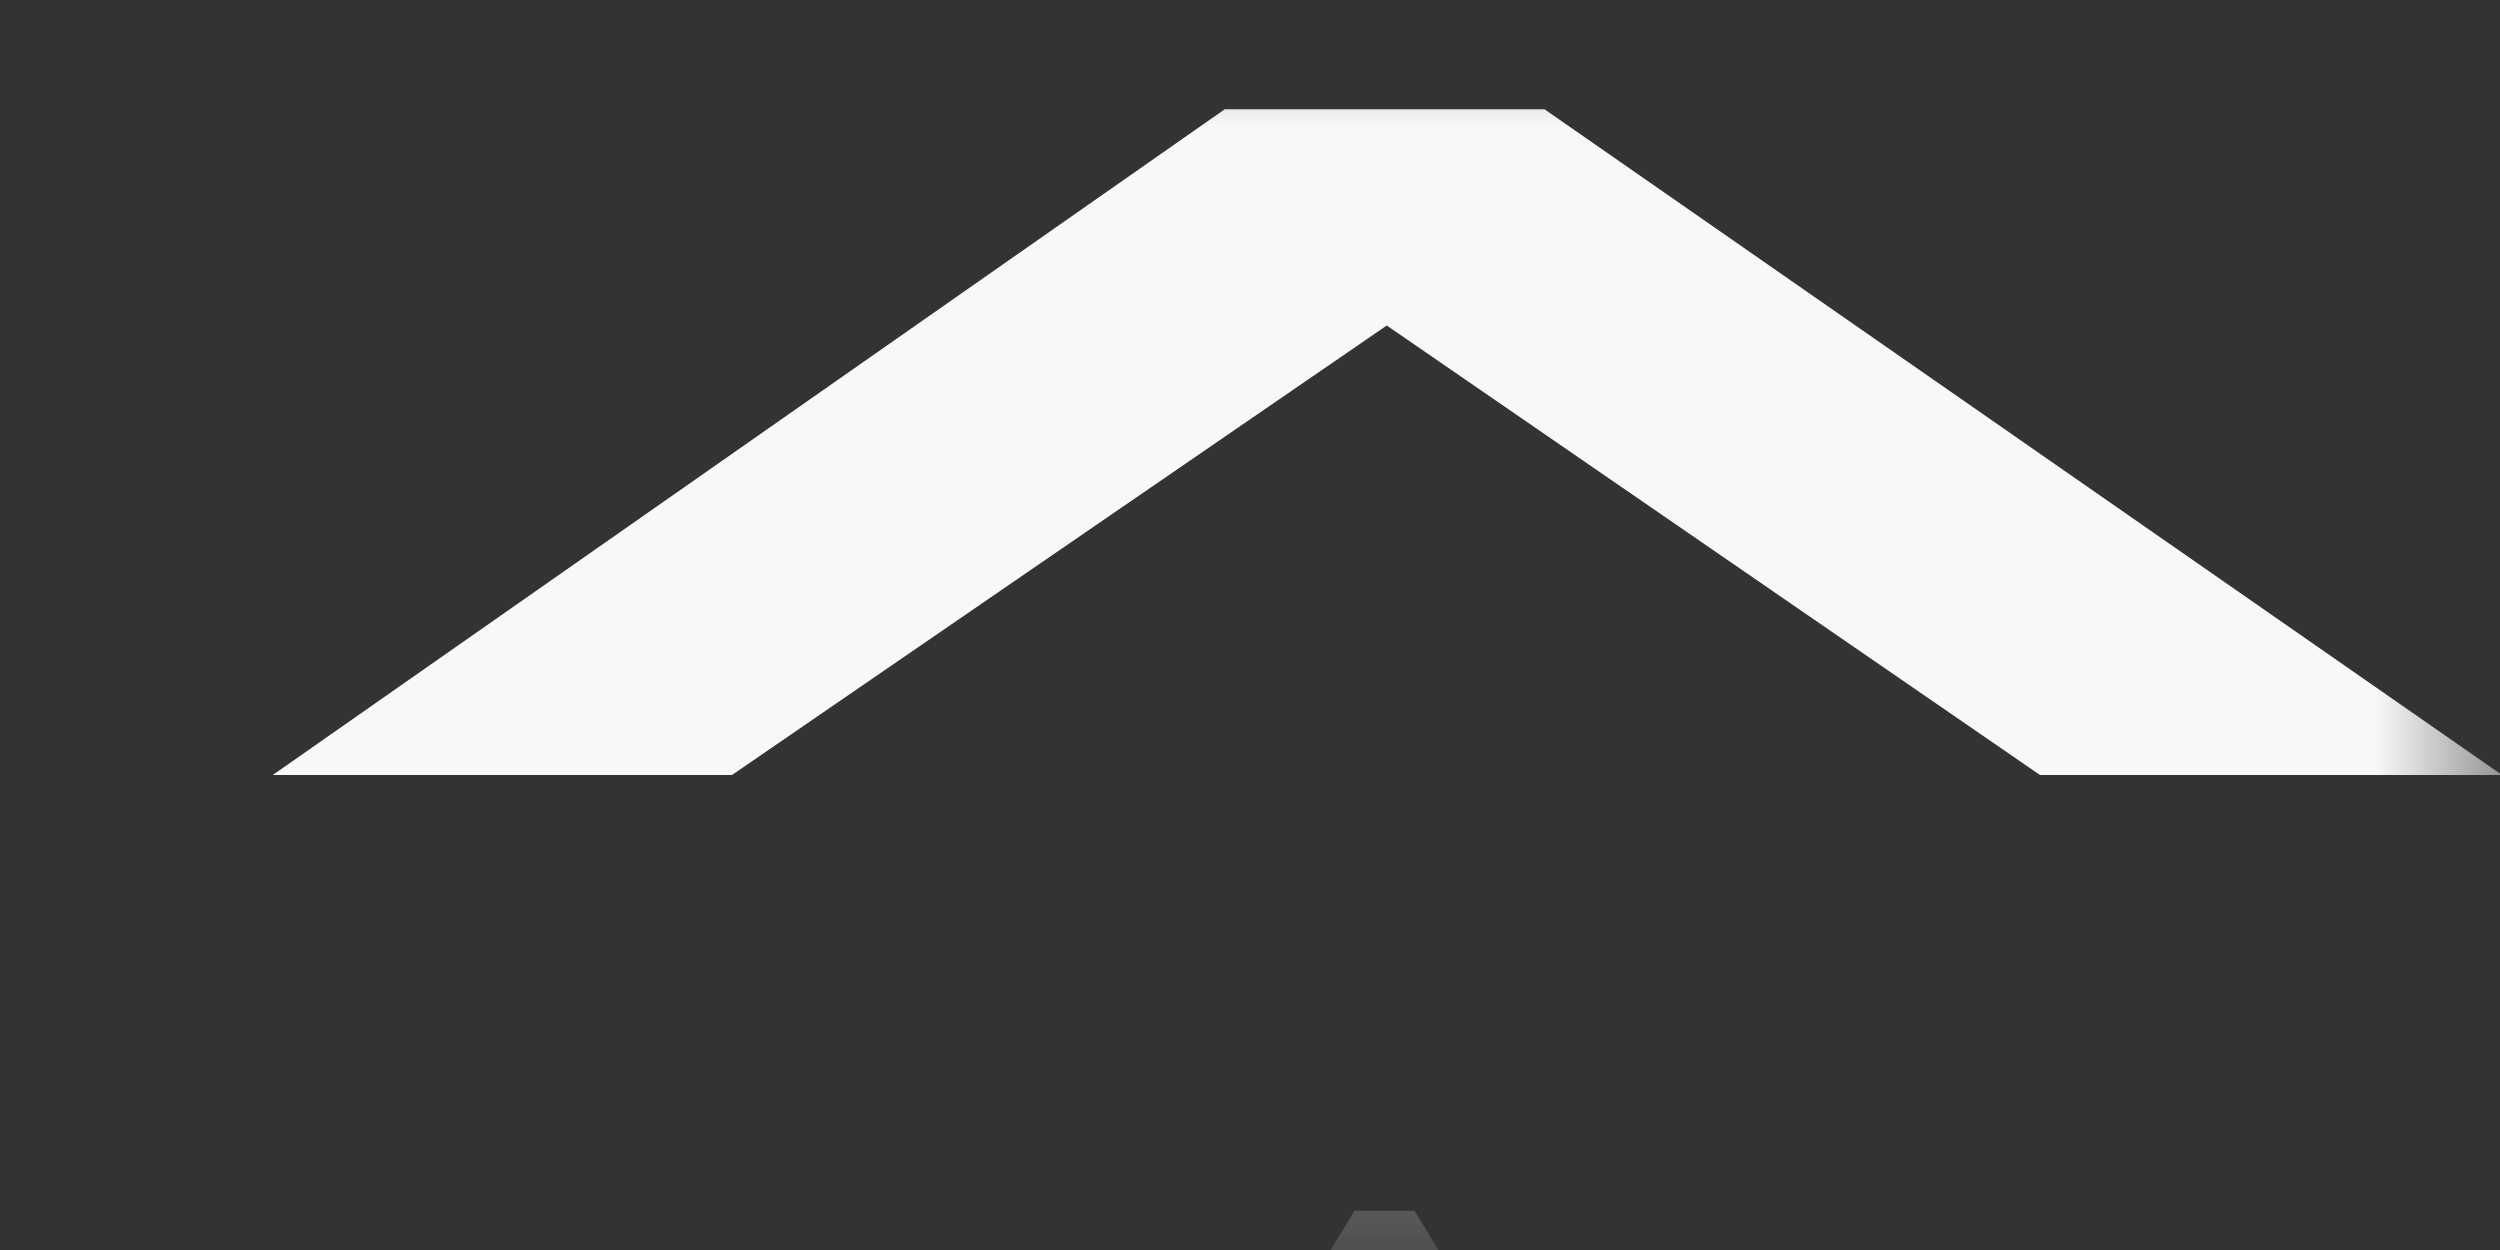 <svg width="10" height="5" viewBox="0 0 10 5" fill="none" xmlns="http://www.w3.org/2000/svg">
<rect x="0" y="0" width="10" height="5" fill="#333333" stroke="none"/>
<mask id="mask0_3652_456" style="mask-type:alpha" maskUnits="userSpaceOnUse" x="0" y="0" width="10" height="5">
<rect width="10" height="4.286" fill="#D9D9D9"/>
</mask>
<g mask="url(#mask0_3652_456)">
<path d="M-59.597 17.15L-57.894 16.212C-57.006 17.468 -54.996 18.311 -52.919 18.311C-50.35 18.311 -48.256 17.273 -48.256 15.821C-48.256 14.168 -51.065 13.375 -53.572 12.666C-55.979 11.962 -58.67 11.08 -58.67 8.807C-58.67 6.535 -55.957 4.859 -52.511 4.859C-49.602 4.859 -47.62 6.054 -46.888 7.506L-48.552 8.344C-49.183 7.238 -50.769 6.49 -52.533 6.49C-54.639 6.49 -56.442 7.529 -56.442 8.841C-56.442 10.265 -54.287 10.784 -51.757 11.51C-48.815 12.403 -46.028 13.425 -46.028 15.787C-46.028 18.323 -49.155 19.97 -52.93 19.97C-56.158 19.97 -58.665 18.713 -59.597 17.144M-25.691 5.072H-23.474V19.769H-25.691V5.072ZM5.664 4.843H5.418L-3.65 19.769H-1.255L0.18 17.351H10.891L12.326 19.769H14.738L5.658 4.843H5.664ZM1.052 15.91L5.552 8.349L10.042 15.91H1.046H1.052ZM2.928 3.1H1.091L4.899 0.437H6.178L10.008 3.1H8.16L5.547 1.302L2.928 3.1ZM50.331 5.032V19.998H50.22L36.773 8.807V19.786H34.556V4.843H34.679L48.114 16.022V5.032H50.331ZM70.875 12.426C70.875 8.294 75.449 4.859 80.949 4.859C83.467 4.876 85.913 5.742 87.689 7.082L86.399 8.383C84.986 7.3 83.015 6.54 80.86 6.54C76.917 6.54 73.109 9.092 73.109 12.42C73.109 15.748 76.884 18.284 80.899 18.284C83.116 18.284 84.998 17.502 86.41 16.457L87.689 17.787C86.058 18.998 83.858 19.948 80.96 19.948C75.51 19.948 70.87 16.586 70.87 12.415M122.176 5.055V19.752H119.971V13.213H110.031V19.752H107.814V5.055H110.031V11.571H119.971V5.055H122.176ZM145.97 6.685V11.337H154.039V12.995H145.97V18.099H155.279V19.752H143.753V5.055H155.279V6.685H145.97ZM174.997 17.128L176.7 16.189C177.588 17.446 179.598 18.289 181.675 18.289C184.244 18.289 186.338 17.25 186.338 15.799C186.338 14.146 183.523 13.353 181.022 12.643C178.609 11.94 175.923 11.058 175.923 8.785C175.923 6.512 178.637 4.837 182.083 4.837C184.992 4.837 186.974 6.032 187.706 7.484L186.042 8.321C185.411 7.216 183.825 6.468 182.06 6.468C179.955 6.468 178.157 7.506 178.157 8.818C178.157 10.242 180.313 10.762 182.842 11.488C185.785 12.381 188.572 13.403 188.572 15.765C188.572 18.3 185.444 19.948 181.67 19.948C178.447 19.948 175.94 18.691 175.002 17.122" fill="#F8F8F7"/>
</g>
</svg>

